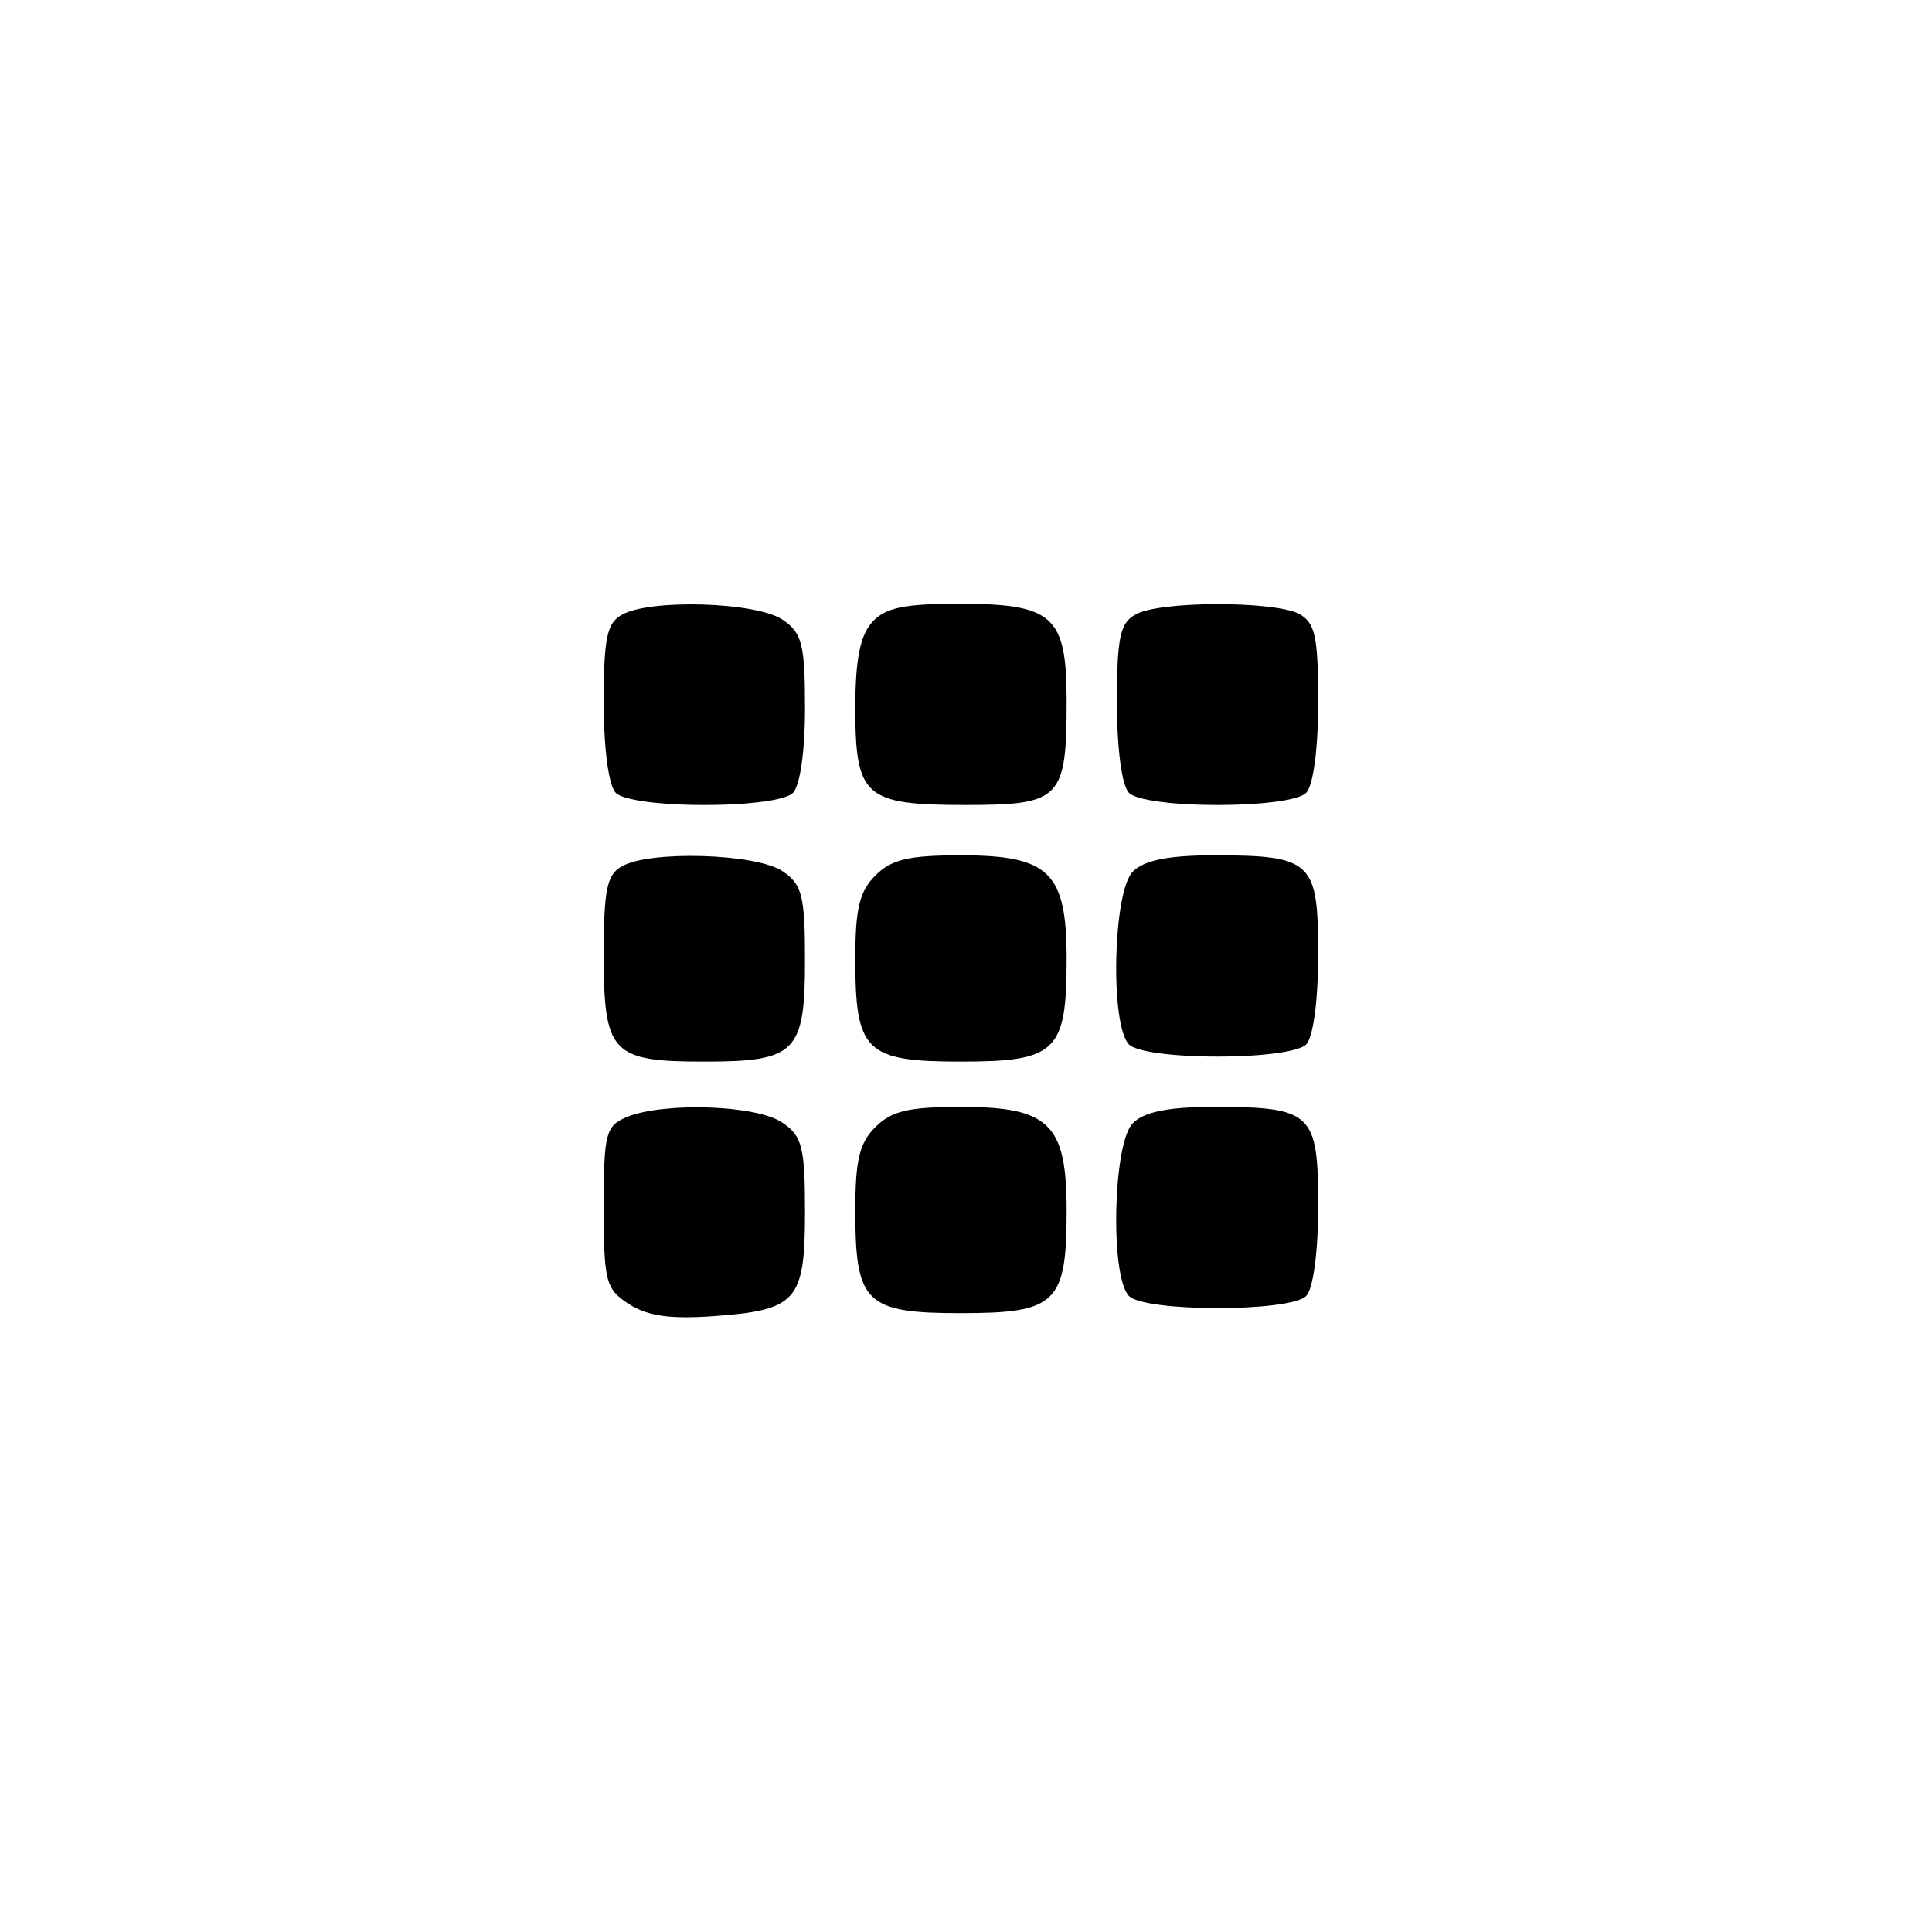 <?xml version="1.0" standalone="no"?>
<!DOCTYPE svg PUBLIC "-//W3C//DTD SVG 20010904//EN"
 "http://www.w3.org/TR/2001/REC-SVG-20010904/DTD/svg10.dtd">
<svg version="1.0" xmlns="http://www.w3.org/2000/svg"
 width="192pt" height="192pt" viewBox="0 0 192 192"
 preserveAspectRatio="xMidYMid meet">
<g transform="translate(0,192) scale(0.1,-0.1)"
fill="#000000" stroke="none">
810 c245 -63 441 -223 549 -451 55 -116 75 -212 75 -354 0 -141 -20 -238 -75
-352 -86 -182 -215 -312 -396 -398 -116 -55 -212 -75 -354 -75 -142 0 -238 20
-354 75 -228 108 -388 304 -451 549 -28 110 -28 292 0 402 76 298 303 526 600
603 106 28 298 28 406 1z"/>
<path d="M618 1309 c-15 -8 -18 -24 -18 -87 0 -47 5 -83 12 -90 7 -7 42 -12
88 -12 46 0 81 5 88 12 7 7 12 41 12 84 0 64 -3 75 -22 88 -26 18 -133 21
-160 5z"/>
<path d="M867 1302 c-12 -13 -17 -37 -17 -85 0 -89 9 -97 110 -97 94 0 100 6
100 103 0 85 -13 97 -107 97 -55 0 -73 -4 -86 -18z"/>
<path d="M1128 1309 c-15 -8 -18 -24 -18 -87 0 -47 5 -83 12 -90 7 -7 42 -12
88 -12 46 0 81 5 88 12 7 7 12 43 12 90 0 66 -3 79 -19 88 -25 13 -141 13
-163 -1z"/>
<path d="M618 1059 c-15 -8 -18 -24 -18 -88 0 -98 8 -106 100 -106 91 0 100 9
100 101 0 64 -3 75 -22 88 -26 18 -133 21 -160 5z"/>
<path d="M870 1050 c-16 -16 -20 -33 -20 -83 0 -92 10 -102 105 -102 95 0 105
10 105 102 0 86 -17 103 -105 103 -52 0 -69 -4 -85 -20z"/>
<path d="M1126 1054 c-20 -19 -23 -153 -4 -172 7 -7 42 -12 88 -12 46 0 81 5
88 12 7 7 12 43 12 90 0 92 -6 98 -104 98 -45 0 -69 -5 -80 -16z"/>
<path d="M623 810 c-21 -9 -23 -16 -23 -89 0 -75 2 -82 25 -97 19 -12 41 -15
84 -12 83 6 91 15 91 104 0 64 -3 75 -22 88 -25 18 -118 21 -155 6z"/>
<path d="M870 800 c-16 -16 -20 -33 -20 -83 0 -92 10 -102 105 -102 95 0 105
10 105 102 0 86 -17 103 -105 103 -52 0 -69 -4 -85 -20z"/>
<path d="M1126 804 c-20 -19 -23 -153 -4 -172 16 -16 160 -16 176 0 7 7 12 43
12 90 0 92 -6 98 -104 98 -45 0 -69 -5 -80 -16z"/>
</g>
</svg>
